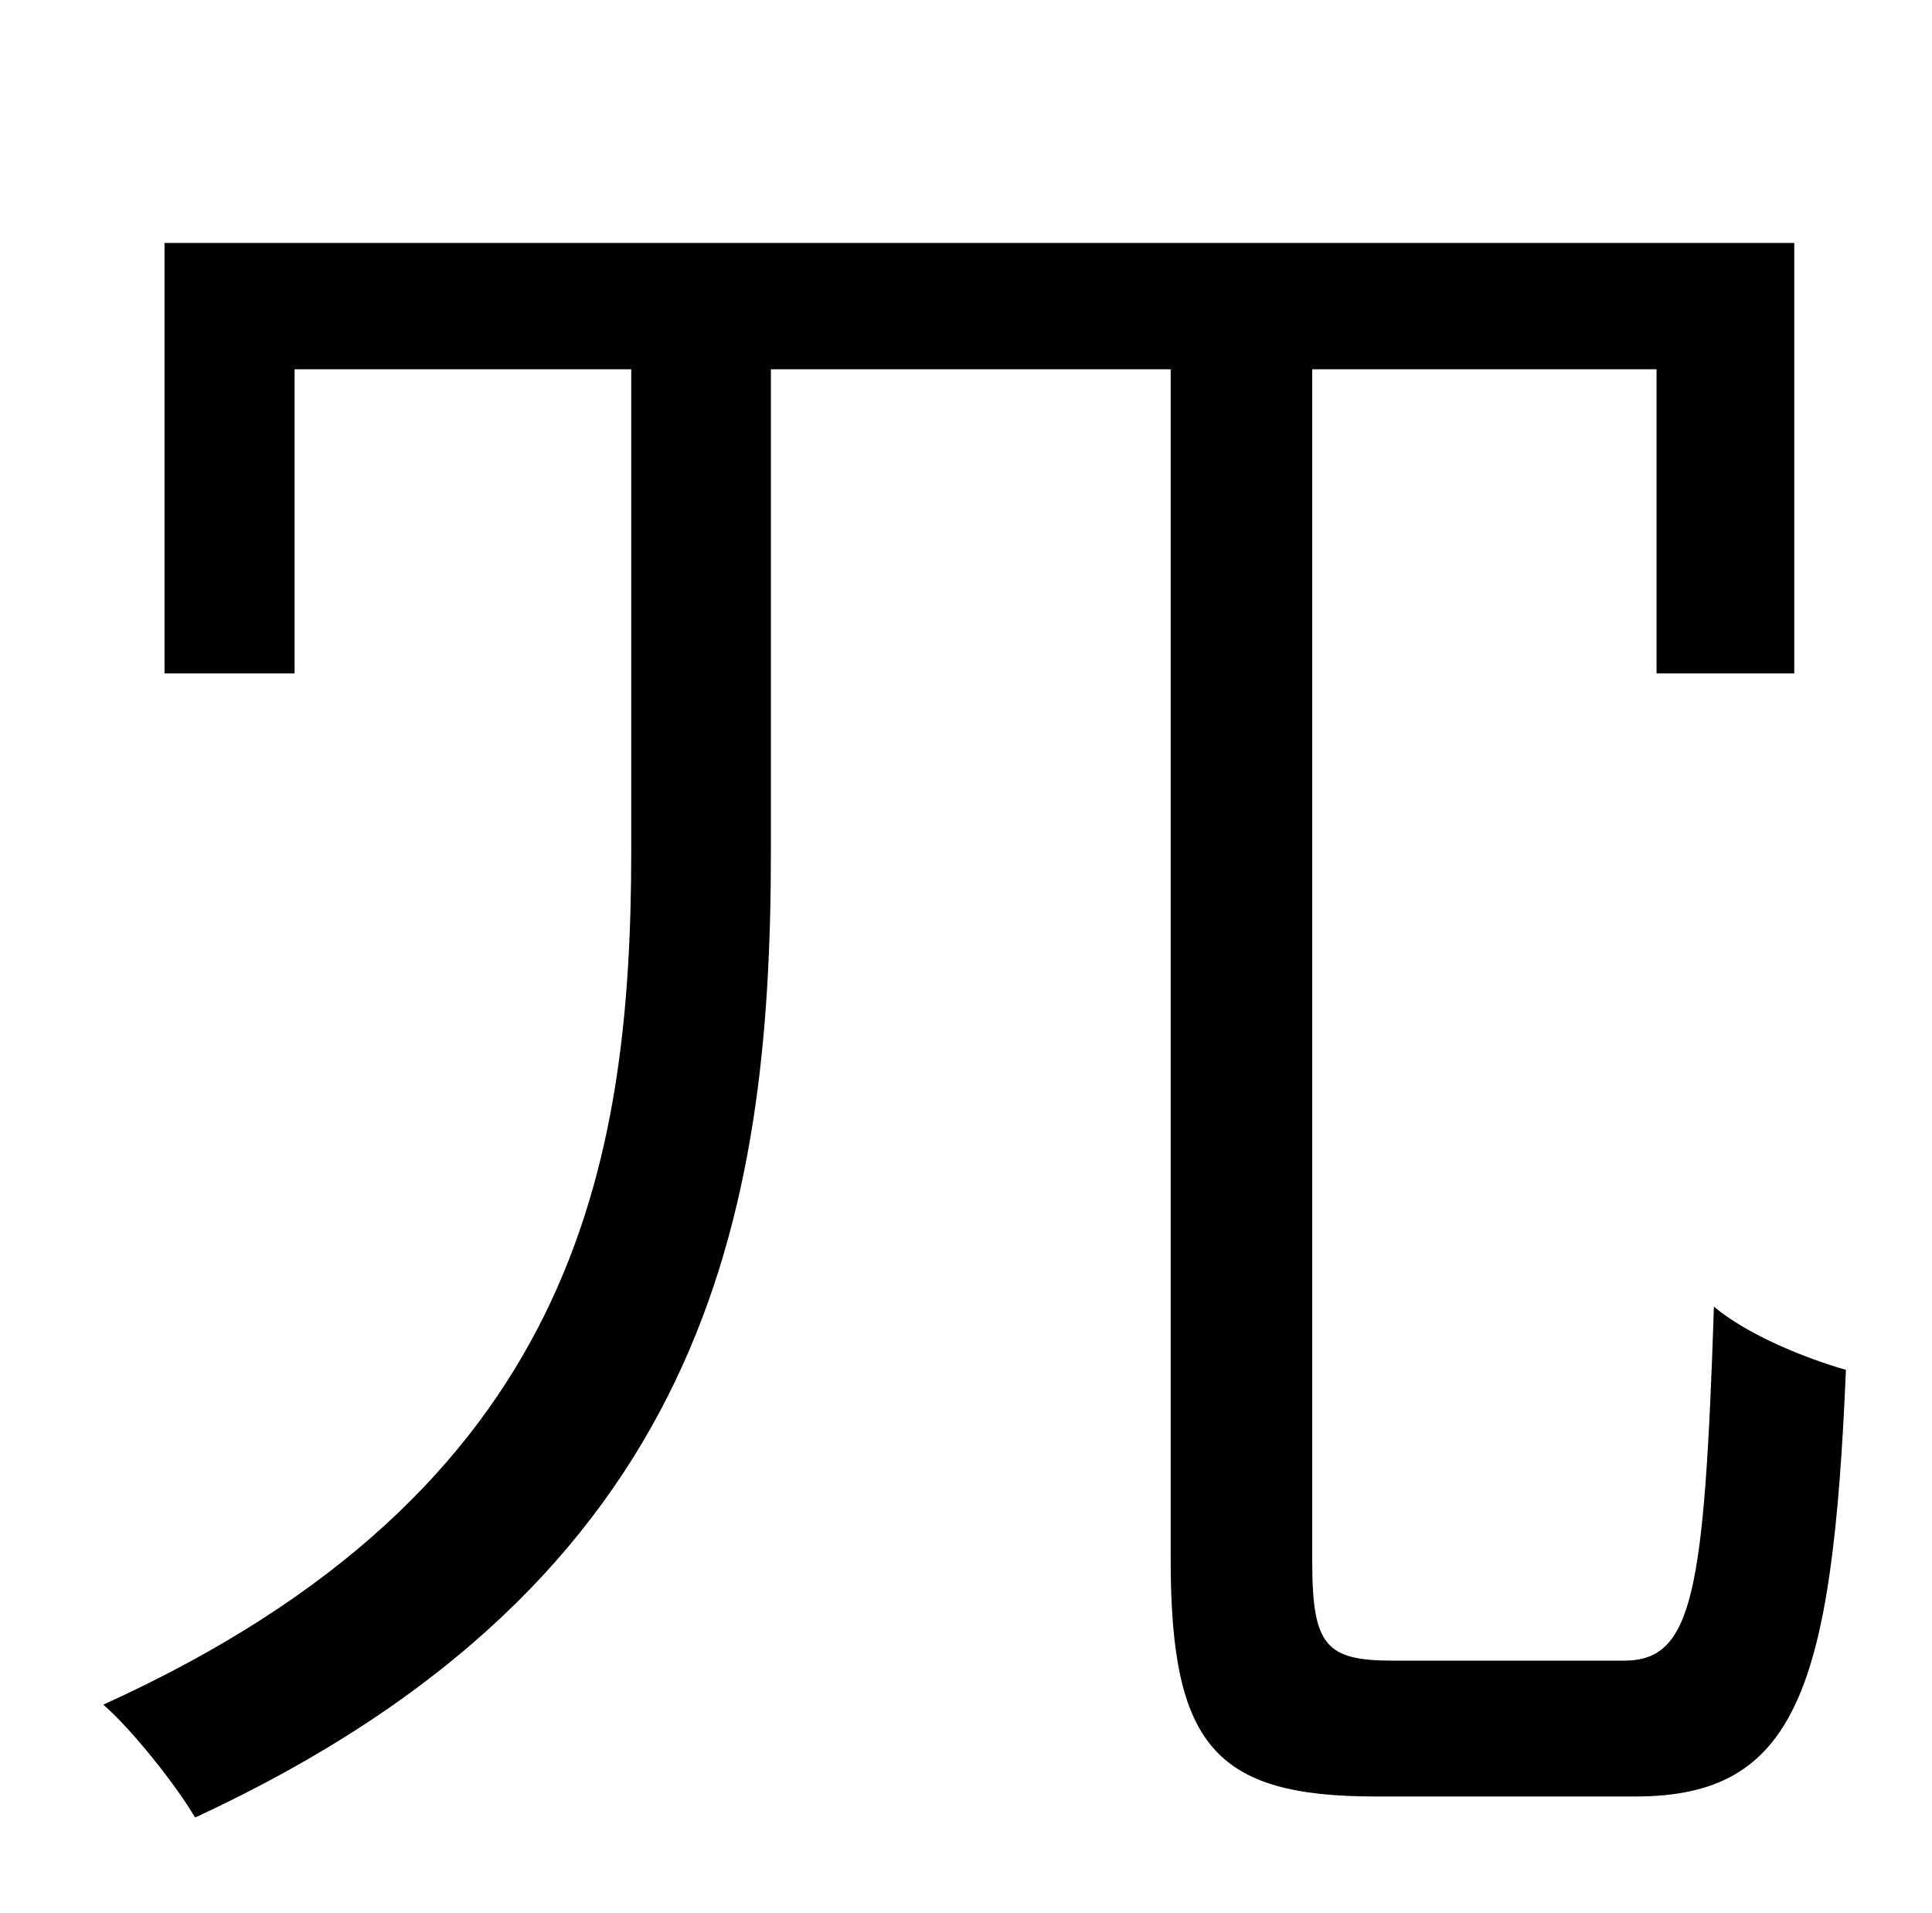 <?xml version="1.0" standalone="no"?>
<!DOCTYPE svg PUBLIC "-//W3C//DTD SVG 1.1//EN" "http://www.w3.org/Graphics/SVG/1.1/DTD/svg11.dtd" >
<svg xmlns="http://www.w3.org/2000/svg" xmlns:xlink="http://www.w3.org/1999/xlink" version="1.1" viewBox="-10 0 1010 1000">
   <path fill="currentColor"
d="M718 868h121c36 0 42 -35 47 -185c18 15 48 27 69 33c-7 167 -26 223 -110 223h-136c-84 0 -107 -27 -107 -124v-622h-209v252c0 189 -33 381 -301 505c-10 -17 -33 -46 -48 -59c247 -112 276 -282 276 -447v-251h-176v159h-68v-225h852v225h-72v-159h-180v623
c0 44 7 52 42 52z" />
</svg>
